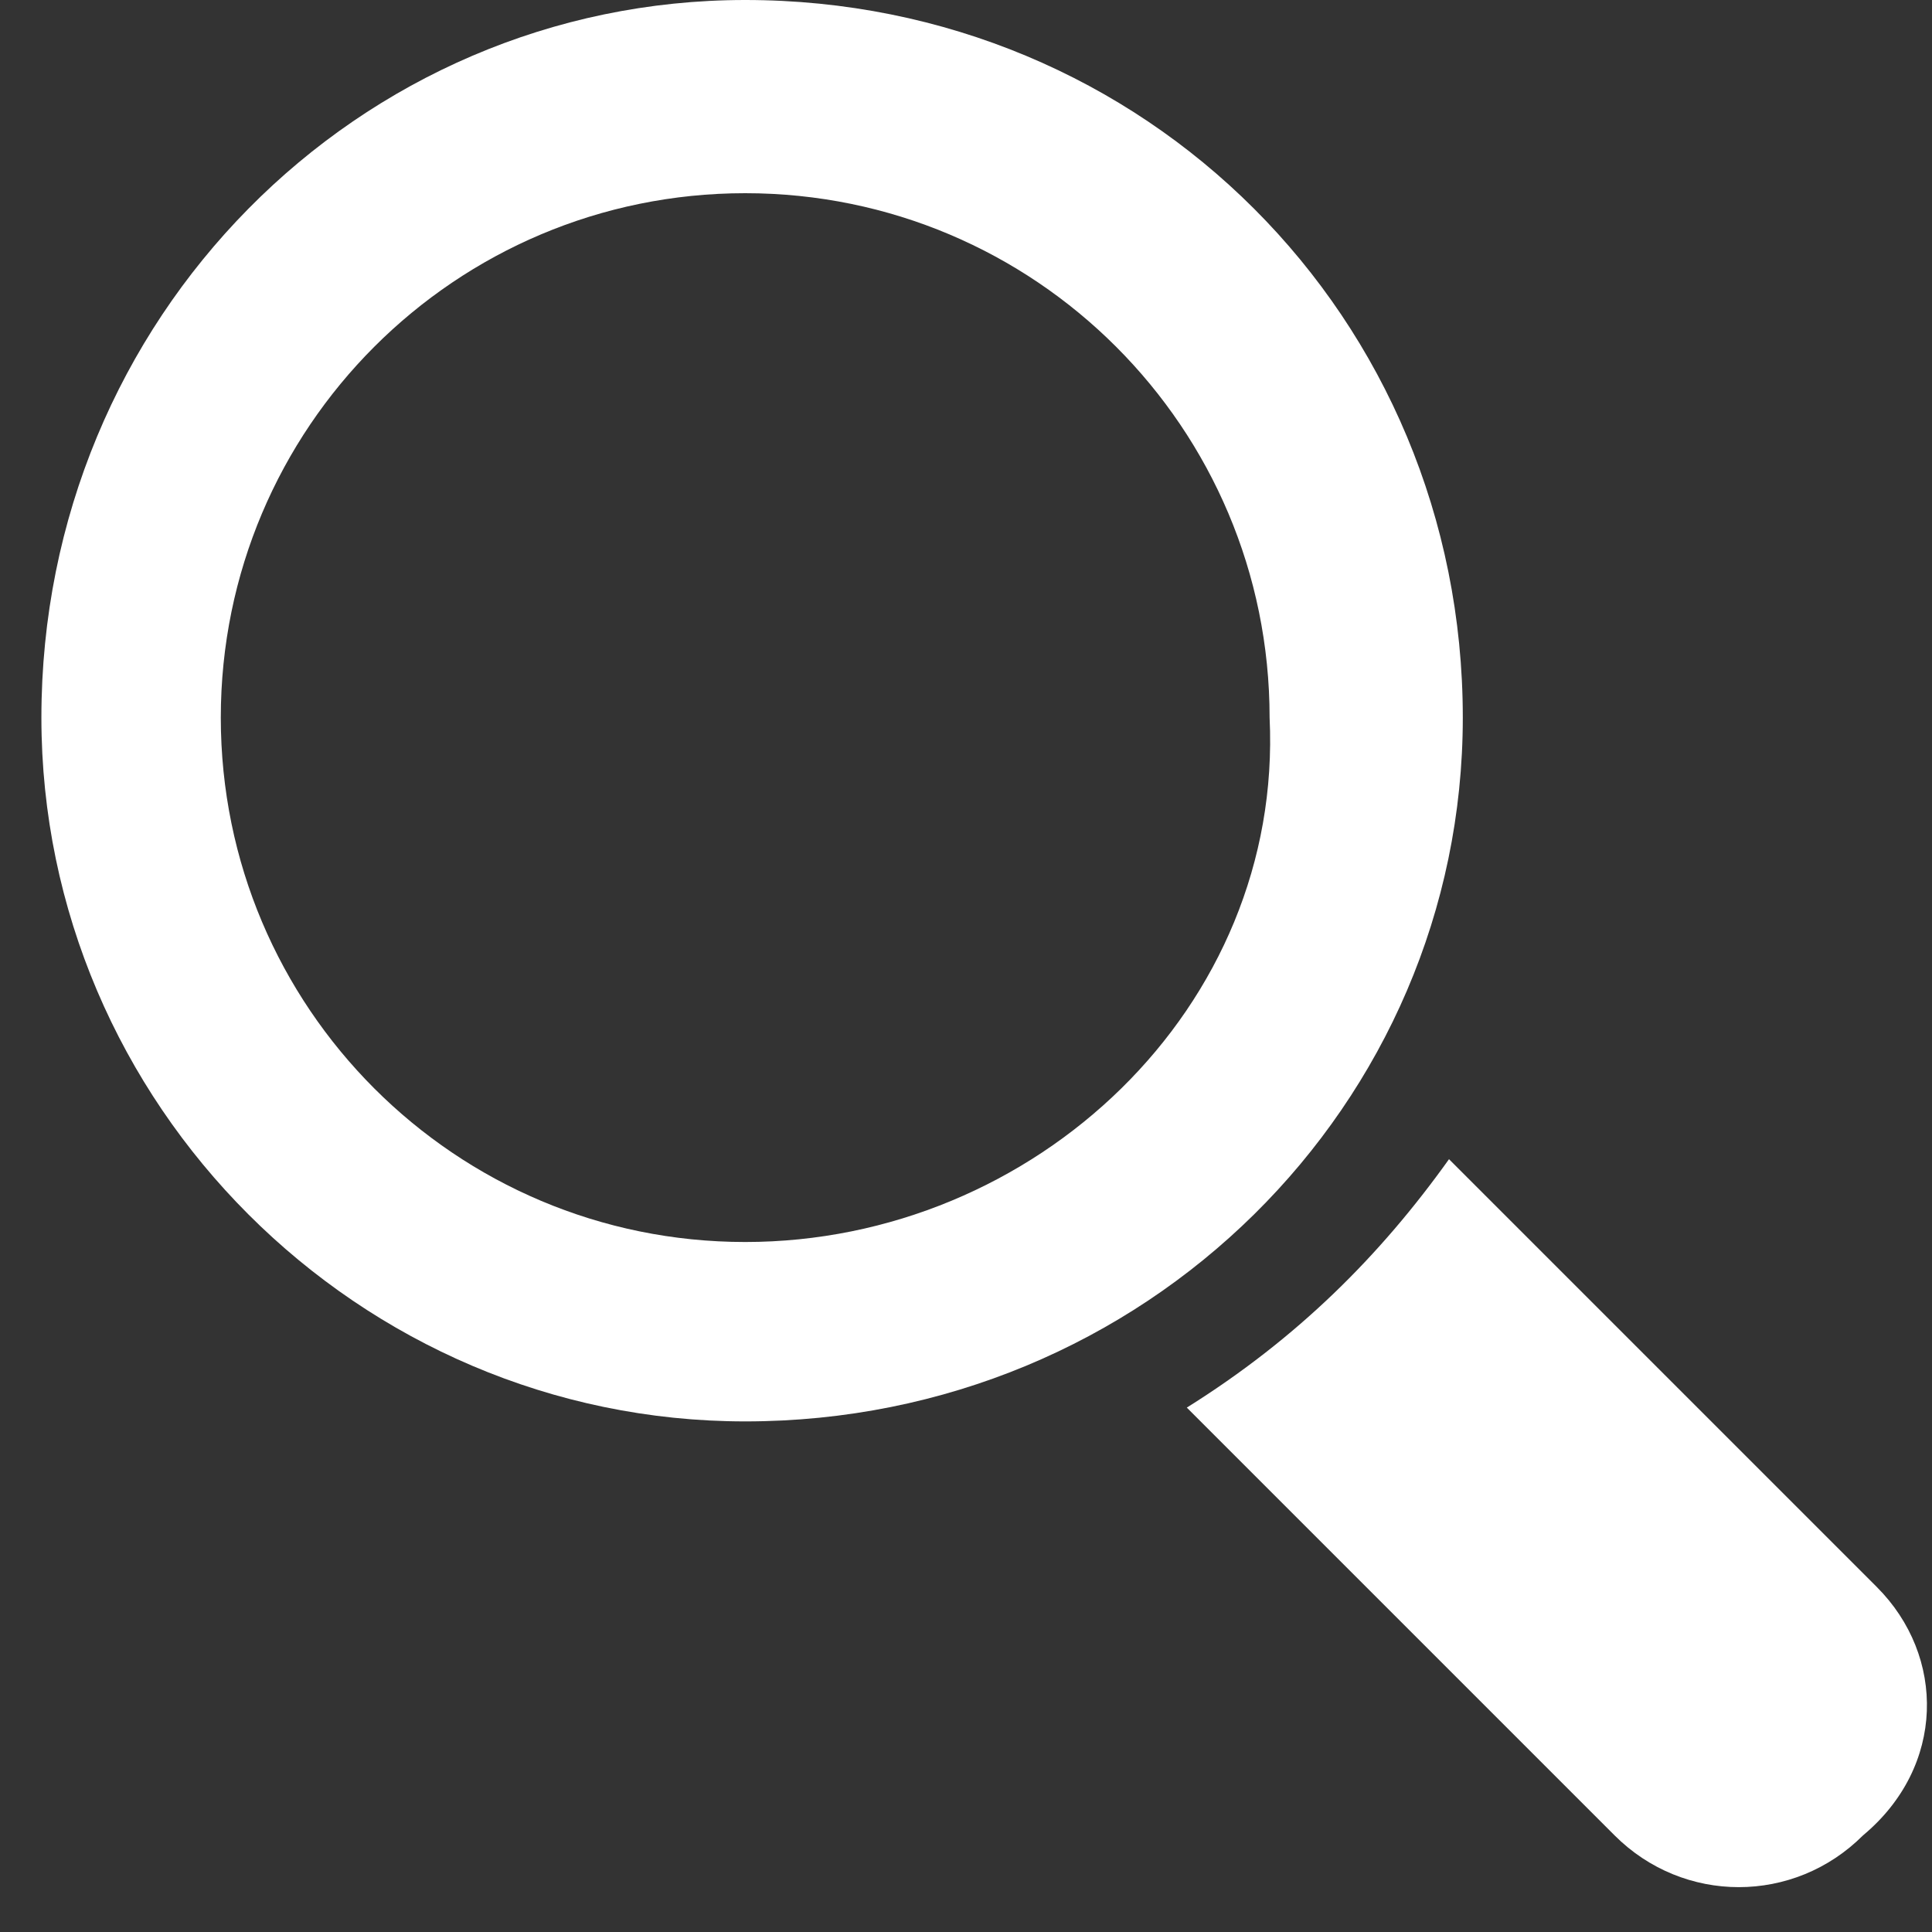 <?xml version="1.0" encoding="utf-8"?>
<!-- Generator: Adobe Illustrator 21.1.0, SVG Export Plug-In . SVG Version: 6.00 Build 0)  -->
<svg version="1.1" id="Layer_1" xmlns="http://www.w3.org/2000/svg" xmlns:xlink="http://www.w3.org/1999/xlink" x="0px" y="0px"
	 viewBox="0 0 14 14" style="enable-background:new 0 0 14 14;" xml:space="preserve">
<rect x="0" y="0" width="14" height="14" fill="#333333" stroke="none"/>
<style type="text/css">
	.st0{fill:#FFFFFF;}
</style>
<g>
	<g>
		<path class="st0" d="M10.6,5.2C10.6,2.3,8.3,0,5.4,0C2.6,0,0.3,2.3,0.3,5.2c0,2.8,2.3,5.1,5.1,5.1C8.3,10.3,10.6,8,10.6,5.2
			L10.6,5.2z M5.4,9C3.3,9,1.6,7.3,1.6,5.2s1.7-3.8,3.8-3.8s3.8,1.7,3.8,3.8C9.3,7.3,7.5,9,5.4,9L5.4,9z"/>
		<path class="st0" d="M13.6,11.5l-3.1-3.1C10,9.1,9.4,9.7,8.6,10.2l3.1,3.1c0.5,0.5,1.3,0.5,1.8,0C14.1,12.8,14.1,12,13.6,11.5
			L13.6,11.5z"/>
	</g>
</g>
</svg>
